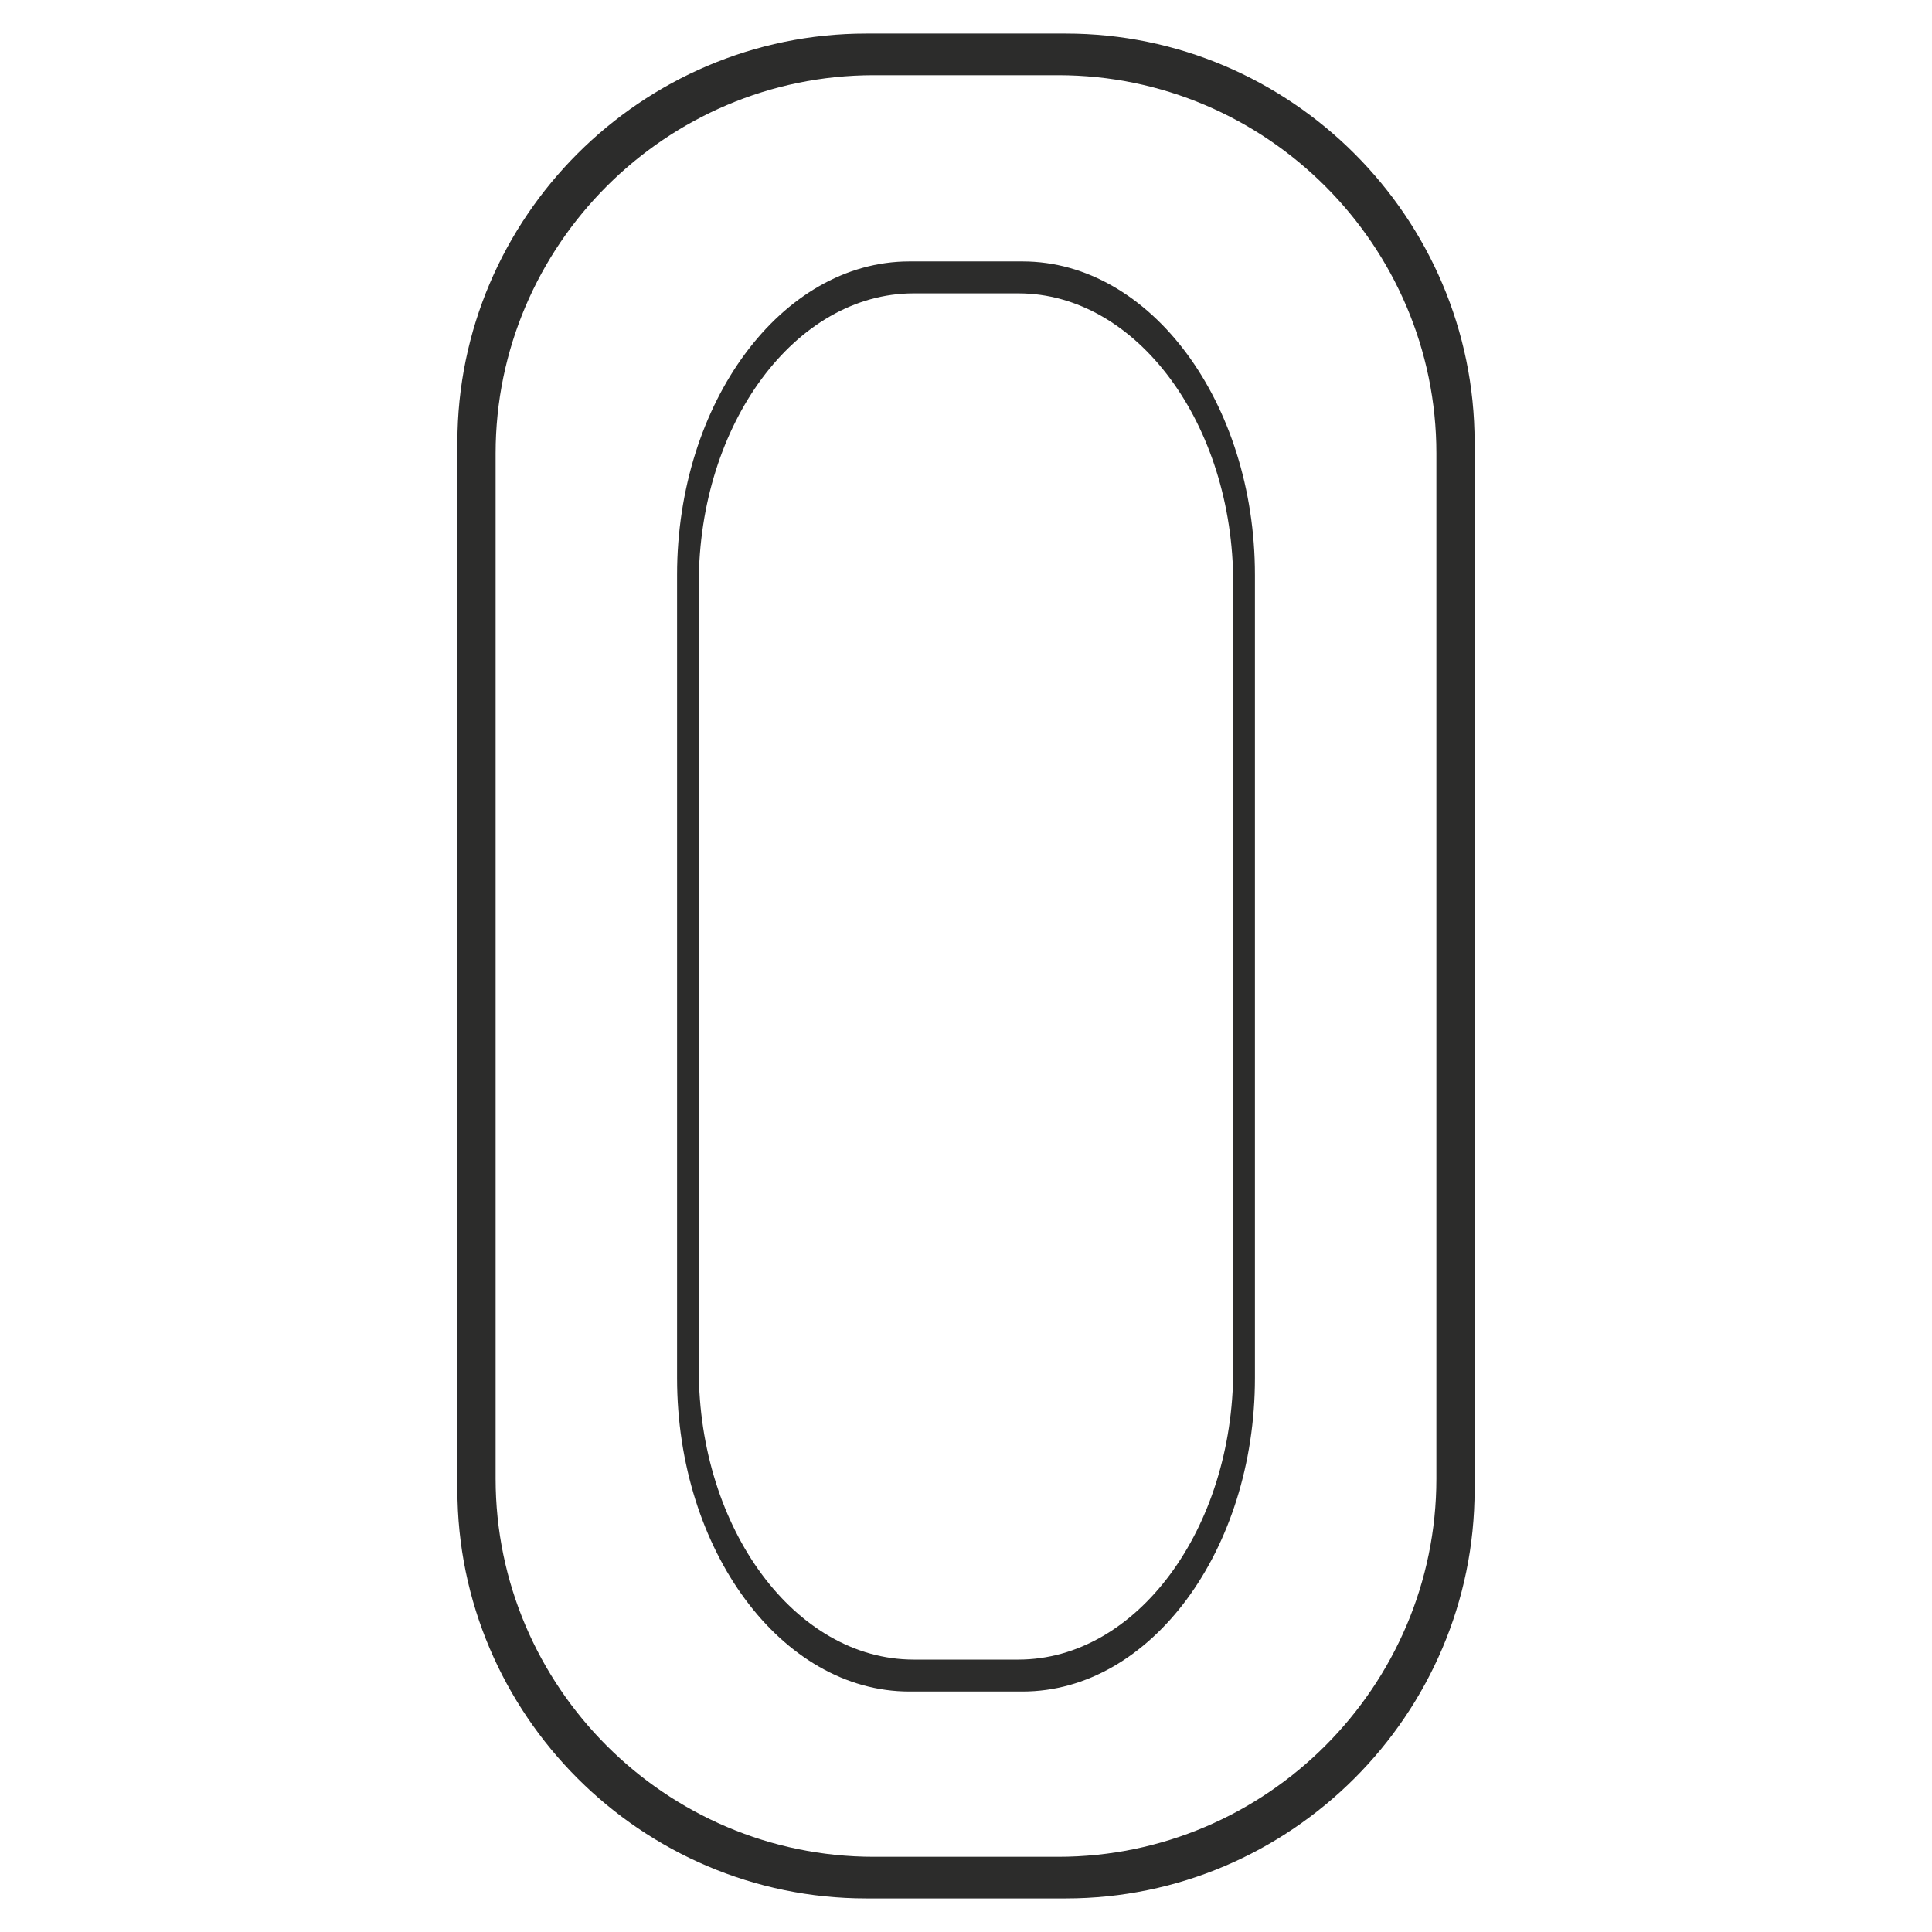<?xml version="1.0" encoding="UTF-8" standalone="no"?>
<!-- Created with sK1/UniConvertor (http://sk1project.org/) -->

<svg
   xmlns:dc="http://purl.org/dc/elements/1.1/"
   xmlns:cc="http://creativecommons.org/ns#"
   xmlns:rdf="http://www.w3.org/1999/02/22-rdf-syntax-ns#"
   xmlns:svg="http://www.w3.org/2000/svg"
   xmlns="http://www.w3.org/2000/svg"
   xmlns:sodipodi="http://sodipodi.sourceforge.net/DTD/sodipodi-0.dtd"
   xmlns:inkscape="http://www.inkscape.org/namespaces/inkscape"
   width="937.5"
   height="937.5"
   viewBox="0 0 750 750"
   id="svg3971"
   version="1.1"
   inkscape:version="0.48.4 r9939"
   sodipodi:docname="autodromo.cdr"
   style="fill-rule:evenodd">
  <defs
     id="defs3981" />
  <sodipodi:namedview
     pagecolor="#ffffff"
     bordercolor="#666666"
     borderopacity="1"
     objecttolerance="10"
     gridtolerance="10"
     guidetolerance="10"
     inkscape:pageopacity="0"
     inkscape:pageshadow="2"
     inkscape:window-width="640"
     inkscape:window-height="480"
     id="namedview3979"
     showgrid="false"
     inkscape:document-units="pt"
     units="pt"
     inkscape:zoom="0.22425732"
     inkscape:cx="372.04749"
     inkscape:cy="526.18127"
     inkscape:window-x="0"
     inkscape:window-y="0"
     inkscape:window-maximized="0"
     inkscape:current-layer="svg3971" />
  <g
     id="g3973"
     transform="translate(0,-91.89)">
    <g
       id="g3975">
      <path
         style="fill:#2c2c2b;stroke:none"
         d="m 336.285,104.917 77.429,0 c 87.3,0 158.726,71.426 158.726,158.725 l 0,406.495 c 0,87.299 -71.426,158.726 -158.726,158.726 l -77.429,0 c -87.3,0 -158.725,-71.427 -158.725,-158.726 l 0,-406.495 c 0,-87.299 71.425,-158.725 158.725,-158.725 z m 2.91,16.164 71.61,0 c 80.74,0 146.799,66.059 146.799,146.798 l 0,398.022 c 0,80.739 -66.059,146.798 -146.799,146.798 l -71.61,0 c -80.741,0 -146.799,-66.059 -146.799,-146.798 l 0,-398.022 c 0,-80.739 66.058,-146.798 146.799,-146.798 z m 13.812,72.295 43.986,0 c 49.594,0 90.169,54.773 90.169,121.719 l 0,311.722 c 0,66.946 -40.575,121.72 -90.169,121.72 l -43.986,0 c -49.594,0 -90.17,-54.774 -90.17,-121.72 l 0,-311.722 c 0,-66.946 40.576,-121.719 90.17,-121.719 z m 1.653,12.396 40.68,0 c 45.868,0 83.394,50.657 83.394,112.572 l 0,305.225 c 0,61.914 -37.526,112.572 -83.394,112.572 l -40.68,0 c -45.867,0 -83.394,-50.658 -83.394,-112.572 l 0,-305.225 c 0,-61.915 37.527,-112.572 83.394,-112.572 z"
         id="path3977"
         inkscape:connector-curvature="0" />
    </g>
  </g>
</svg>
